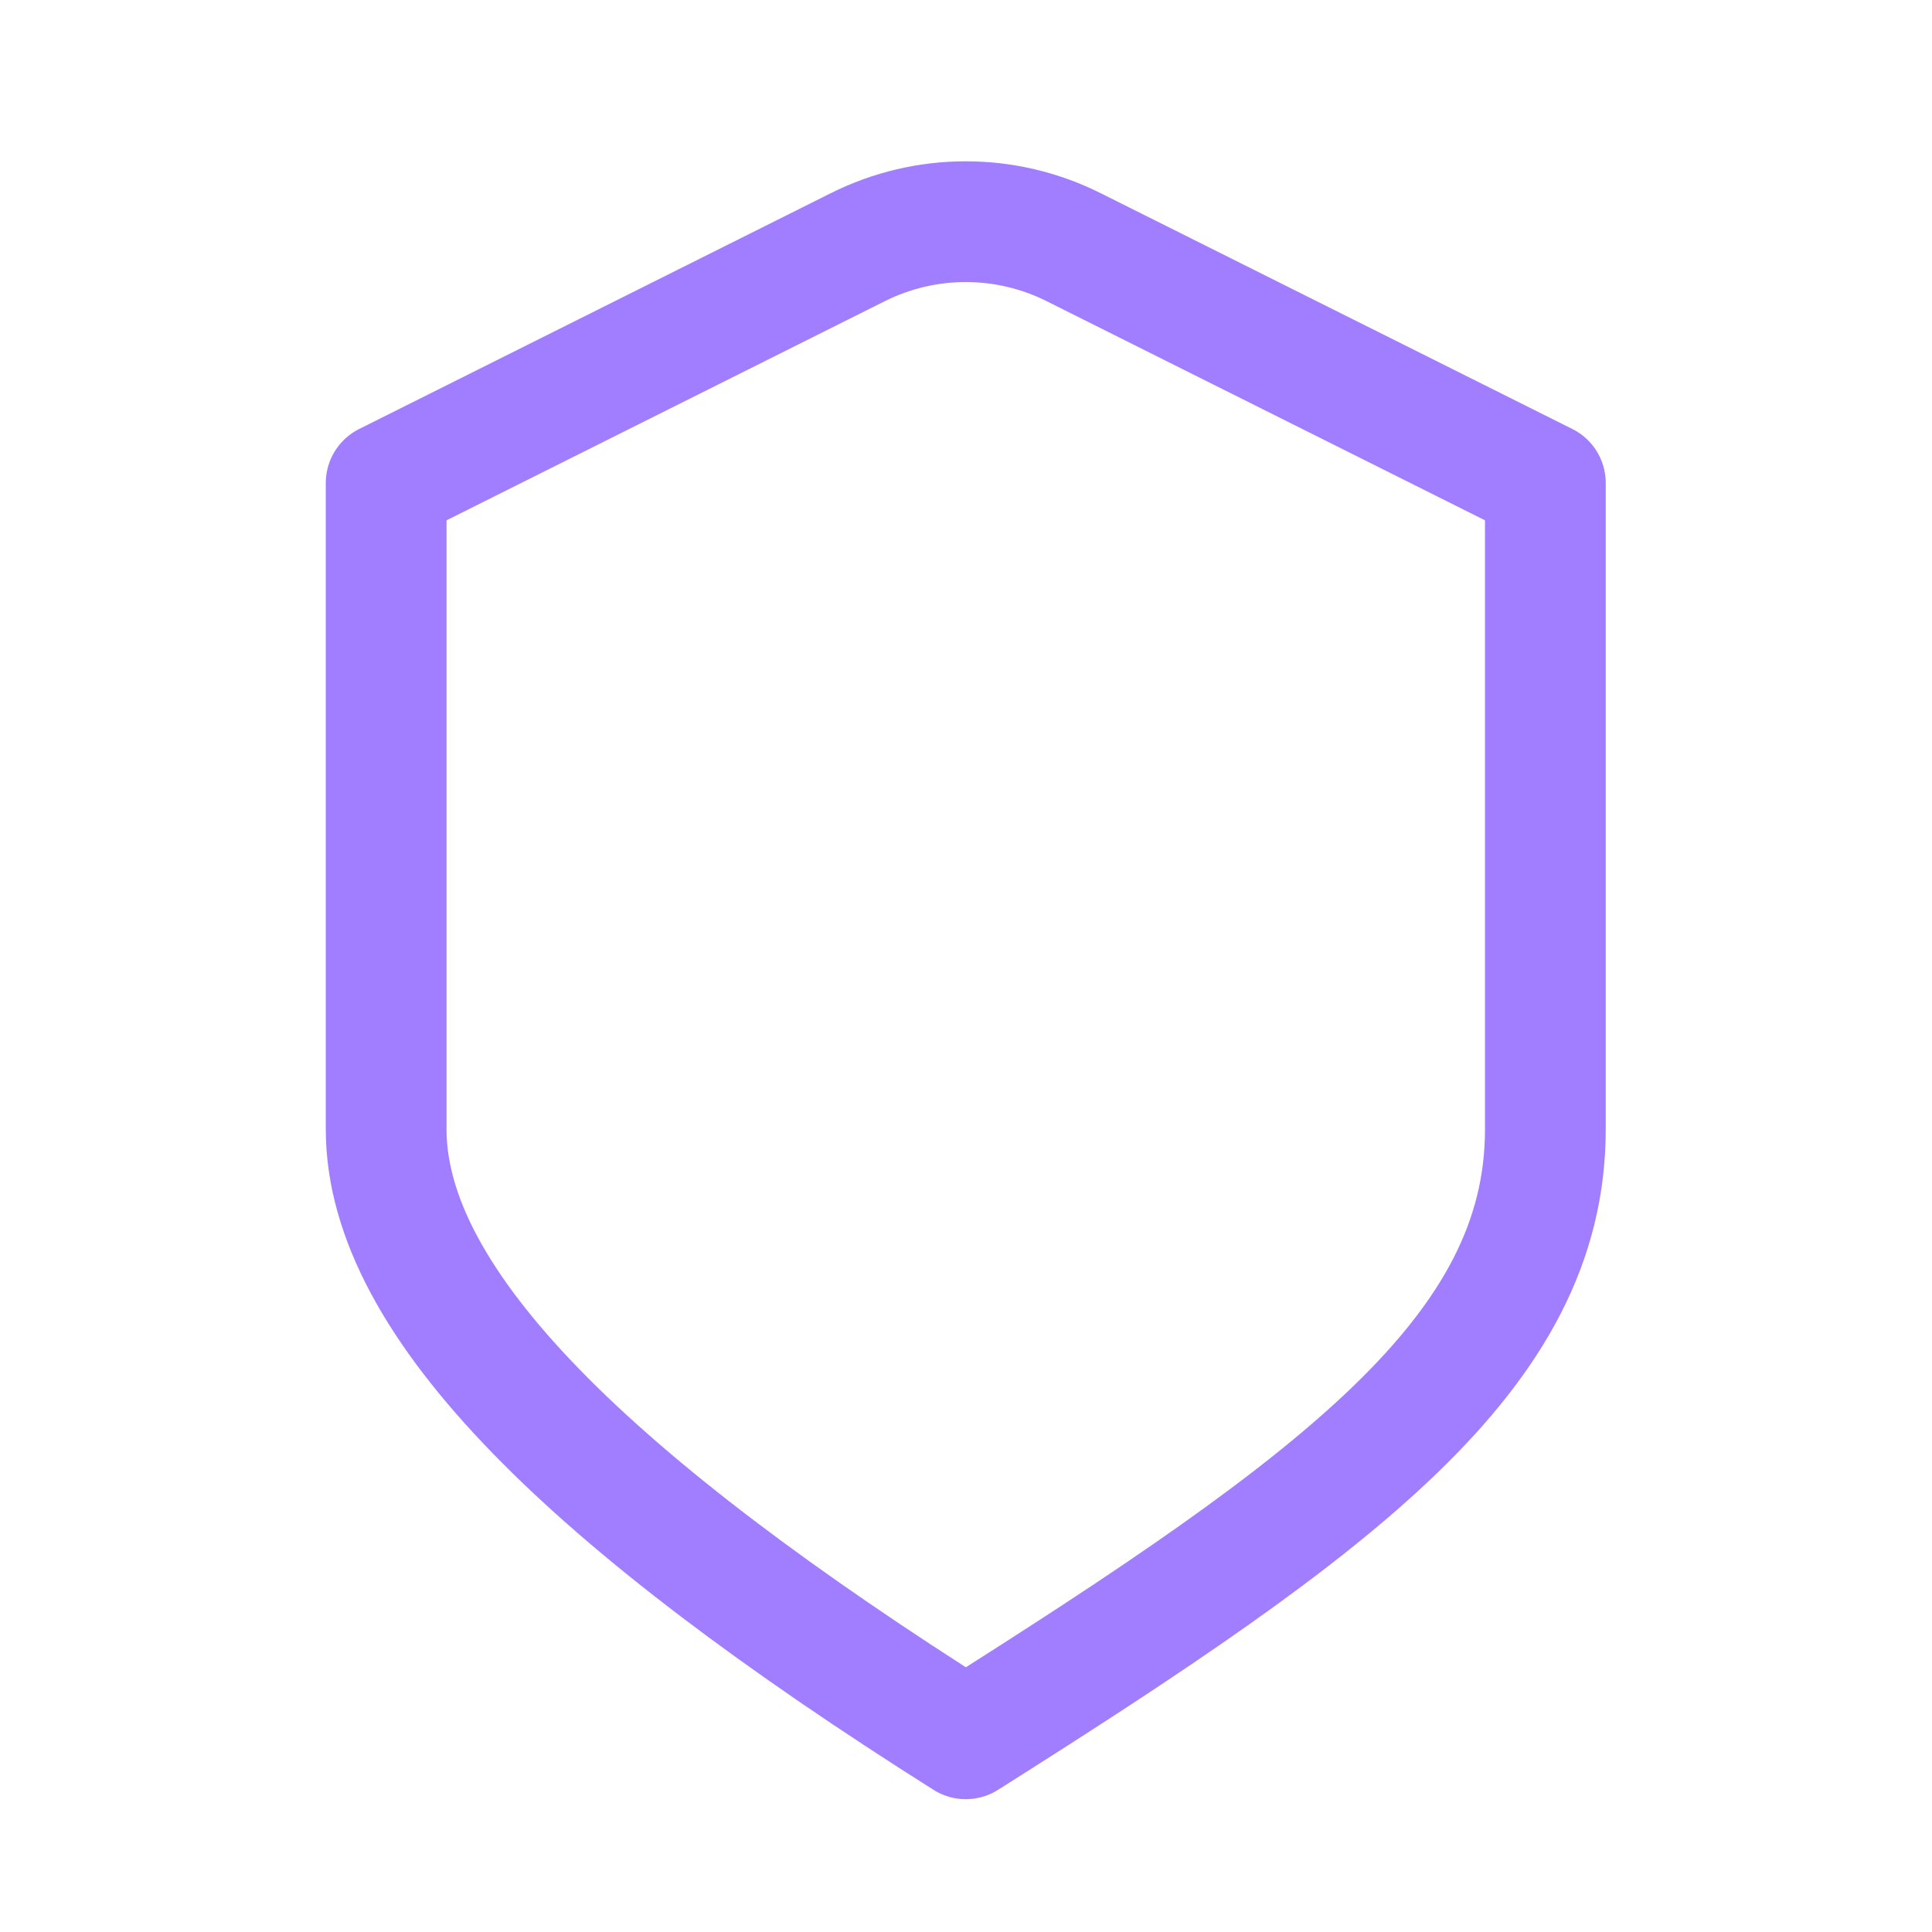 <svg width="24" height="24" viewBox="0 0 24 24" fill="none" xmlns="http://www.w3.org/2000/svg">
  <path d="M13.338 3.071C12.494 2.648 11.5 2.648 10.655 3.071L4.797 6V14.028C4.797 16.2 7.359 18.671 11.997 21.6C16.634 18.671 19.197 16.8 19.197 14.028C19.197 11.256 19.197 6 19.197 6L13.338 3.071Z" stroke="#A07EFF" stroke-width="1.5" stroke-linejoin="round"/>
  </svg>
  